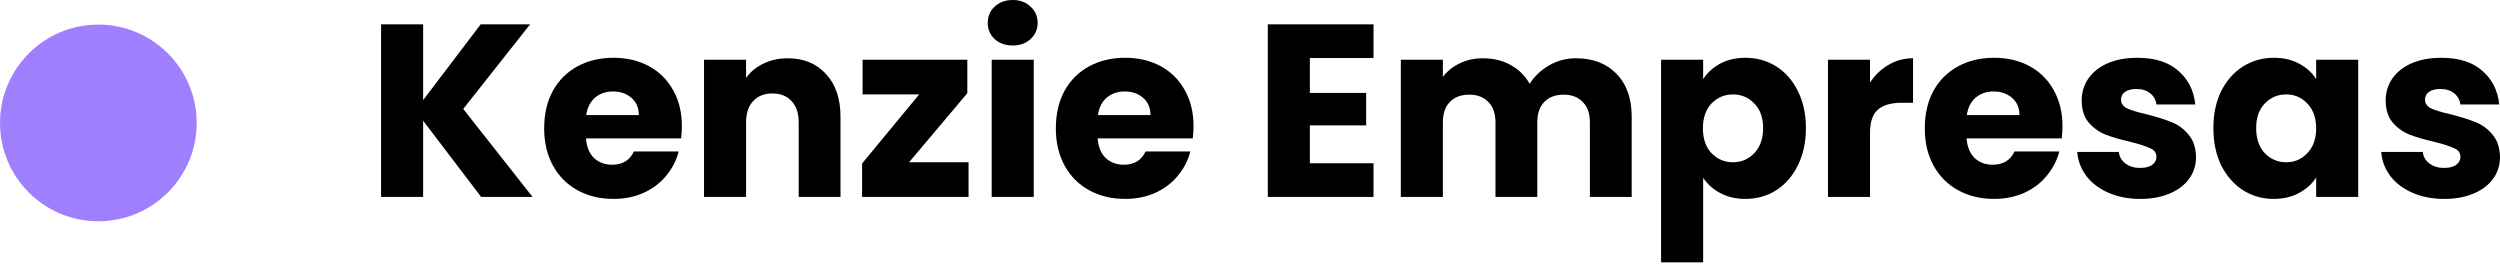 <svg width="142" height="15" viewBox="0 0 142 15" fill="none" xmlns="http://www.w3.org/2000/svg">
<path d="M27.33 11.186L24.034 6.857V11.186H21.646V1.383H24.034V5.684L27.302 1.383H30.109L26.311 6.187L30.249 11.186H27.33Z" fill="black"/>
<path d="M38.73 7.164C38.73 7.388 38.716 7.62 38.688 7.862H33.283C33.32 8.347 33.474 8.719 33.744 8.98C34.023 9.231 34.363 9.357 34.763 9.357C35.359 9.357 35.774 9.105 36.006 8.603H38.548C38.418 9.115 38.18 9.576 37.836 9.985C37.501 10.395 37.077 10.716 36.565 10.949C36.053 11.182 35.48 11.298 34.847 11.298C34.084 11.298 33.404 11.135 32.808 10.809C32.212 10.483 31.747 10.018 31.412 9.413C31.077 8.807 30.909 8.1 30.909 7.29C30.909 6.48 31.072 5.772 31.398 5.167C31.733 4.562 32.198 4.096 32.794 3.771C33.39 3.445 34.075 3.282 34.847 3.282C35.601 3.282 36.272 3.44 36.858 3.757C37.445 4.073 37.901 4.525 38.227 5.111C38.562 5.698 38.73 6.382 38.73 7.164ZM36.286 6.536C36.286 6.126 36.146 5.8 35.867 5.558C35.587 5.316 35.238 5.195 34.819 5.195C34.419 5.195 34.079 5.311 33.8 5.544C33.53 5.777 33.362 6.107 33.297 6.536H36.286Z" fill="black"/>
<path d="M44.738 3.31C45.65 3.31 46.376 3.608 46.916 4.204C47.465 4.79 47.74 5.6 47.74 6.634V11.186H45.366V6.955C45.366 6.433 45.231 6.028 44.961 5.74C44.691 5.451 44.328 5.307 43.872 5.307C43.416 5.307 43.052 5.451 42.782 5.74C42.513 6.028 42.377 6.433 42.377 6.955V11.186H39.989V3.394H42.377V4.427C42.62 4.083 42.945 3.813 43.355 3.617C43.765 3.412 44.225 3.31 44.738 3.31Z" fill="black"/>
<path d="M51.634 9.217H55.014V11.186H48.967V9.287L52.207 5.363H48.995V3.394H54.944V5.293L51.634 9.217Z" fill="black"/>
<path d="M57.529 2.584C57.11 2.584 56.765 2.463 56.495 2.22C56.235 1.969 56.104 1.662 56.104 1.299C56.104 0.926 56.235 0.619 56.495 0.377C56.765 0.126 57.11 0 57.529 0C57.938 0 58.274 0.126 58.534 0.377C58.804 0.619 58.939 0.926 58.939 1.299C58.939 1.662 58.804 1.969 58.534 2.22C58.274 2.463 57.938 2.584 57.529 2.584ZM58.716 3.394V11.186H56.328V3.394H58.716Z" fill="black"/>
<path d="M67.792 7.164C67.792 7.388 67.778 7.62 67.75 7.862H62.346C62.383 8.347 62.537 8.719 62.807 8.98C63.086 9.231 63.426 9.357 63.826 9.357C64.422 9.357 64.836 9.105 65.069 8.603H67.611C67.48 9.115 67.243 9.576 66.898 9.985C66.563 10.395 66.14 10.716 65.628 10.949C65.115 11.182 64.543 11.298 63.91 11.298C63.146 11.298 62.467 11.135 61.871 10.809C61.275 10.483 60.809 10.018 60.474 9.413C60.139 8.807 59.972 8.1 59.972 7.29C59.972 6.48 60.135 5.772 60.46 5.167C60.795 4.562 61.261 4.096 61.857 3.771C62.453 3.445 63.137 3.282 63.91 3.282C64.664 3.282 65.334 3.44 65.921 3.757C66.507 4.073 66.964 4.525 67.289 5.111C67.625 5.698 67.792 6.382 67.792 7.164ZM65.348 6.536C65.348 6.126 65.209 5.8 64.929 5.558C64.65 5.316 64.301 5.195 63.882 5.195C63.481 5.195 63.142 5.311 62.862 5.544C62.592 5.777 62.425 6.107 62.36 6.536H65.348Z" fill="black"/>
<path d="M74.4 3.296V5.279H77.598V7.122H74.4V9.273H78.016V11.186H72.011V1.383H78.016V3.296H74.4Z" fill="black"/>
<path d="M89.51 3.31C90.478 3.31 91.247 3.603 91.814 4.19C92.392 4.776 92.68 5.591 92.68 6.634V11.186H90.306V6.955C90.306 6.452 90.171 6.066 89.901 5.796C89.641 5.516 89.278 5.377 88.812 5.377C88.346 5.377 87.979 5.516 87.709 5.796C87.448 6.066 87.318 6.452 87.318 6.955V11.186H84.944V6.955C84.944 6.452 84.809 6.066 84.539 5.796C84.278 5.516 83.915 5.377 83.449 5.377C82.984 5.377 82.616 5.516 82.346 5.796C82.085 6.066 81.955 6.452 81.955 6.955V11.186H79.567V3.394H81.955V4.371C82.197 4.045 82.514 3.789 82.905 3.603C83.296 3.408 83.738 3.31 84.231 3.31C84.818 3.31 85.339 3.435 85.795 3.687C86.261 3.938 86.624 4.297 86.885 4.762C87.155 4.334 87.522 3.985 87.988 3.715C88.454 3.445 88.961 3.31 89.51 3.31Z" fill="black"/>
<path d="M96.739 4.497C96.971 4.134 97.293 3.84 97.702 3.617C98.112 3.394 98.591 3.282 99.141 3.282C99.783 3.282 100.365 3.445 100.886 3.771C101.408 4.096 101.817 4.562 102.115 5.167C102.422 5.772 102.576 6.475 102.576 7.276C102.576 8.077 102.422 8.784 102.115 9.399C101.817 10.004 101.408 10.474 100.886 10.809C100.365 11.135 99.783 11.298 99.141 11.298C98.601 11.298 98.121 11.186 97.702 10.963C97.293 10.739 96.971 10.451 96.739 10.097V14.901H94.35V3.394H96.739V4.497ZM100.146 7.276C100.146 6.68 99.979 6.215 99.643 5.879C99.317 5.535 98.912 5.363 98.428 5.363C97.954 5.363 97.549 5.535 97.213 5.879C96.888 6.224 96.725 6.694 96.725 7.29C96.725 7.886 96.888 8.356 97.213 8.7C97.549 9.045 97.954 9.217 98.428 9.217C98.903 9.217 99.308 9.045 99.643 8.7C99.979 8.347 100.146 7.872 100.146 7.276Z" fill="black"/>
<path d="M106.217 4.692C106.496 4.264 106.845 3.929 107.264 3.687C107.683 3.435 108.149 3.31 108.661 3.31V5.838H108.005C107.409 5.838 106.962 5.968 106.664 6.229C106.366 6.48 106.217 6.927 106.217 7.569V11.186H103.829V3.394H106.217V4.692Z" fill="black"/>
<path d="M117.148 7.164C117.148 7.388 117.134 7.62 117.106 7.862H111.702C111.739 8.347 111.893 8.719 112.163 8.98C112.442 9.231 112.782 9.357 113.182 9.357C113.778 9.357 114.192 9.105 114.425 8.603H116.967C116.836 9.115 116.599 9.576 116.254 9.985C115.919 10.395 115.496 10.716 114.984 10.949C114.471 11.182 113.899 11.298 113.266 11.298C112.502 11.298 111.823 11.135 111.227 10.809C110.631 10.483 110.165 10.018 109.83 9.413C109.495 8.807 109.328 8.1 109.328 7.29C109.328 6.48 109.49 5.772 109.816 5.167C110.152 4.562 110.617 4.096 111.213 3.771C111.809 3.445 112.493 3.282 113.266 3.282C114.02 3.282 114.69 3.44 115.277 3.757C115.863 4.073 116.32 4.525 116.645 5.111C116.981 5.698 117.148 6.382 117.148 7.164ZM114.704 6.536C114.704 6.126 114.565 5.8 114.285 5.558C114.006 5.316 113.657 5.195 113.238 5.195C112.838 5.195 112.498 5.311 112.218 5.544C111.948 5.777 111.781 6.107 111.716 6.536H114.704Z" fill="black"/>
<path d="M121.578 11.298C120.898 11.298 120.293 11.182 119.763 10.949C119.232 10.716 118.813 10.399 118.506 9.999C118.199 9.59 118.026 9.133 117.989 8.631H120.349C120.377 8.901 120.503 9.119 120.726 9.287C120.95 9.455 121.224 9.538 121.55 9.538C121.848 9.538 122.076 9.482 122.234 9.371C122.402 9.25 122.486 9.096 122.486 8.91C122.486 8.686 122.369 8.524 122.137 8.421C121.904 8.309 121.527 8.188 121.006 8.058C120.447 7.928 119.981 7.793 119.609 7.653C119.237 7.504 118.915 7.276 118.645 6.969C118.375 6.652 118.24 6.229 118.24 5.698C118.24 5.251 118.361 4.846 118.603 4.483C118.855 4.11 119.218 3.817 119.693 3.603C120.177 3.389 120.75 3.282 121.411 3.282C122.388 3.282 123.156 3.524 123.715 4.008C124.283 4.492 124.609 5.135 124.692 5.935H122.486C122.449 5.665 122.328 5.451 122.123 5.293C121.927 5.135 121.667 5.055 121.341 5.055C121.061 5.055 120.847 5.111 120.698 5.223C120.549 5.325 120.475 5.47 120.475 5.656C120.475 5.879 120.591 6.047 120.824 6.159C121.066 6.27 121.438 6.382 121.941 6.494C122.518 6.643 122.989 6.792 123.352 6.941C123.715 7.08 124.031 7.313 124.301 7.639C124.581 7.956 124.725 8.384 124.734 8.924C124.734 9.38 124.604 9.79 124.343 10.153C124.092 10.507 123.724 10.786 123.24 10.991C122.765 11.195 122.211 11.298 121.578 11.298Z" fill="black"/>
<path d="M125.72 7.276C125.72 6.475 125.869 5.772 126.167 5.167C126.475 4.562 126.889 4.096 127.41 3.771C127.932 3.445 128.514 3.282 129.156 3.282C129.705 3.282 130.185 3.394 130.594 3.617C131.013 3.84 131.335 4.134 131.558 4.497V3.394H133.946V11.186H131.558V10.083C131.325 10.446 130.999 10.739 130.58 10.963C130.171 11.186 129.691 11.298 129.142 11.298C128.509 11.298 127.932 11.135 127.41 10.809C126.889 10.474 126.475 10.004 126.167 9.399C125.869 8.784 125.72 8.077 125.72 7.276ZM131.558 7.29C131.558 6.694 131.39 6.224 131.055 5.879C130.729 5.535 130.329 5.363 129.854 5.363C129.379 5.363 128.974 5.535 128.639 5.879C128.313 6.215 128.15 6.68 128.15 7.276C128.15 7.872 128.313 8.347 128.639 8.7C128.974 9.045 129.379 9.217 129.854 9.217C130.329 9.217 130.729 9.045 131.055 8.7C131.39 8.356 131.558 7.886 131.558 7.29Z" fill="black"/>
<path d="M138.844 11.298C138.164 11.298 137.559 11.182 137.028 10.949C136.498 10.716 136.079 10.399 135.771 9.999C135.464 9.59 135.292 9.133 135.255 8.631H137.615C137.643 8.901 137.769 9.119 137.992 9.287C138.215 9.455 138.49 9.538 138.816 9.538C139.114 9.538 139.342 9.482 139.5 9.371C139.668 9.25 139.752 9.096 139.752 8.91C139.752 8.686 139.635 8.524 139.402 8.421C139.17 8.309 138.793 8.188 138.271 8.058C137.713 7.928 137.247 7.793 136.875 7.653C136.502 7.504 136.181 7.276 135.911 6.969C135.641 6.652 135.506 6.229 135.506 5.698C135.506 5.251 135.627 4.846 135.869 4.483C136.121 4.11 136.484 3.817 136.959 3.603C137.443 3.389 138.015 3.282 138.676 3.282C139.654 3.282 140.422 3.524 140.981 4.008C141.548 4.492 141.874 5.135 141.958 5.935H139.752C139.714 5.665 139.593 5.451 139.388 5.293C139.193 5.135 138.932 5.055 138.606 5.055C138.327 5.055 138.113 5.111 137.964 5.223C137.815 5.325 137.741 5.47 137.741 5.656C137.741 5.879 137.857 6.047 138.09 6.159C138.332 6.27 138.704 6.382 139.207 6.494C139.784 6.643 140.254 6.792 140.617 6.941C140.981 7.08 141.297 7.313 141.567 7.639C141.846 7.956 141.991 8.384 142 8.924C142 9.38 141.87 9.79 141.609 10.153C141.358 10.507 140.99 10.786 140.506 10.991C140.031 11.195 139.477 11.298 138.844 11.298Z" fill="black"/>
<circle cx="5.586" cy="6.983" r="5.586" fill="#4200FF" fill-opacity="0.5"/>
</svg>
